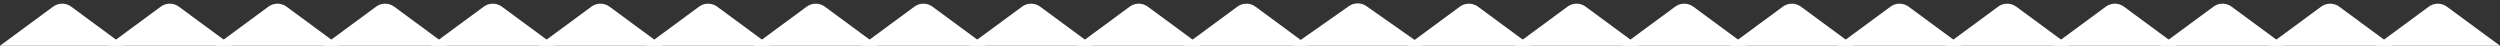 <svg width="328" height="6" viewBox="0 0 328 6" fill="none" xmlns="http://www.w3.org/2000/svg">
<rect x="0" y="0" width="328" height="6" fill="#333333" stroke="none"/>
<path d="M6.97 0.872C7.675 0.353 8.635 0.353 9.34 0.872L16.31 6H0L6.97 0.872Z" fill="white"/>
<path d="M21.095 0.872C21.8 0.353 22.76 0.353 23.465 0.872L30.435 6H14.125L21.095 0.872Z" fill="white"/>
<path d="M35.22 0.872C35.925 0.353 36.885 0.353 37.59 0.872L44.56 6H28.25L35.22 0.872Z" fill="white"/>
<path d="M49.344 0.872C50.05 0.353 51.01 0.353 51.715 0.872L58.685 6H42.375L49.344 0.872Z" fill="white"/>
<path d="M63.469 0.872C64.174 0.353 65.135 0.353 65.84 0.872L72.81 6H56.5L63.469 0.872Z" fill="white"/>
<path d="M77.594 0.872C78.299 0.353 79.26 0.353 79.965 0.872L86.935 6H70.625L77.594 0.872Z" fill="white"/>
<path d="M91.719 0.872C92.424 0.353 93.385 0.353 94.09 0.872L101.06 6H84.749L91.719 0.872Z" fill="white"/>
<path d="M105.844 0.872C106.549 0.353 107.51 0.353 108.215 0.872L115.185 6H98.874L105.844 0.872Z" fill="white"/>
<path d="M119.969 0.872C120.674 0.353 121.635 0.353 122.34 0.872L129.309 6H112.999L119.969 0.872Z" fill="white"/>
<path d="M134.094 0.872C134.799 0.353 135.76 0.353 136.465 0.872L143.434 6H127.124L134.094 0.872Z" fill="white"/>
<path d="M148.219 0.872C148.924 0.353 149.884 0.353 150.589 0.872L157.559 6H141.249L148.219 0.872Z" fill="white"/>
<path d="M162.344 0.872C163.049 0.353 164.009 0.353 164.714 0.872L171.684 6H155.374L162.344 0.872Z" fill="white"/>
<path d="M176.977 0.804C177.666 0.321 178.584 0.321 179.273 0.804L186.688 6H169.562L176.977 0.804Z" fill="white"/>
<path d="M191.535 0.872C192.24 0.353 193.201 0.353 193.906 0.872L200.876 6H184.566L191.535 0.872Z" fill="white"/>
<path d="M205.66 0.872C206.365 0.353 207.326 0.353 208.031 0.872L215.001 6H198.691L205.66 0.872Z" fill="white"/>
<path d="M219.785 0.872C220.49 0.353 221.451 0.353 222.156 0.872L229.126 6H212.815L219.785 0.872Z" fill="white"/>
<path d="M233.91 0.872C234.615 0.353 235.576 0.353 236.281 0.872L243.25 6H226.94L233.91 0.872Z" fill="white"/>
<path d="M248.035 0.872C248.74 0.353 249.701 0.353 250.406 0.872L257.375 6H241.065L248.035 0.872Z" fill="white"/>
<path d="M262.16 0.872C262.865 0.353 263.826 0.353 264.531 0.872L271.5 6H255.19L262.16 0.872Z" fill="white"/>
<path d="M276.285 0.872C276.99 0.353 277.95 0.353 278.655 0.872L285.625 6H269.315L276.285 0.872Z" fill="white"/>
<path d="M290.41 0.872C291.115 0.353 292.075 0.353 292.78 0.872L299.75 6H283.44L290.41 0.872Z" fill="white"/>
<path d="M304.535 0.872C305.24 0.353 306.2 0.353 306.905 0.872L313.875 6H297.565L304.535 0.872Z" fill="white"/>
<path d="M318.66 0.872C319.365 0.353 320.325 0.353 321.03 0.872L328 6H311.69L318.66 0.872Z" fill="white"/>
</svg>
